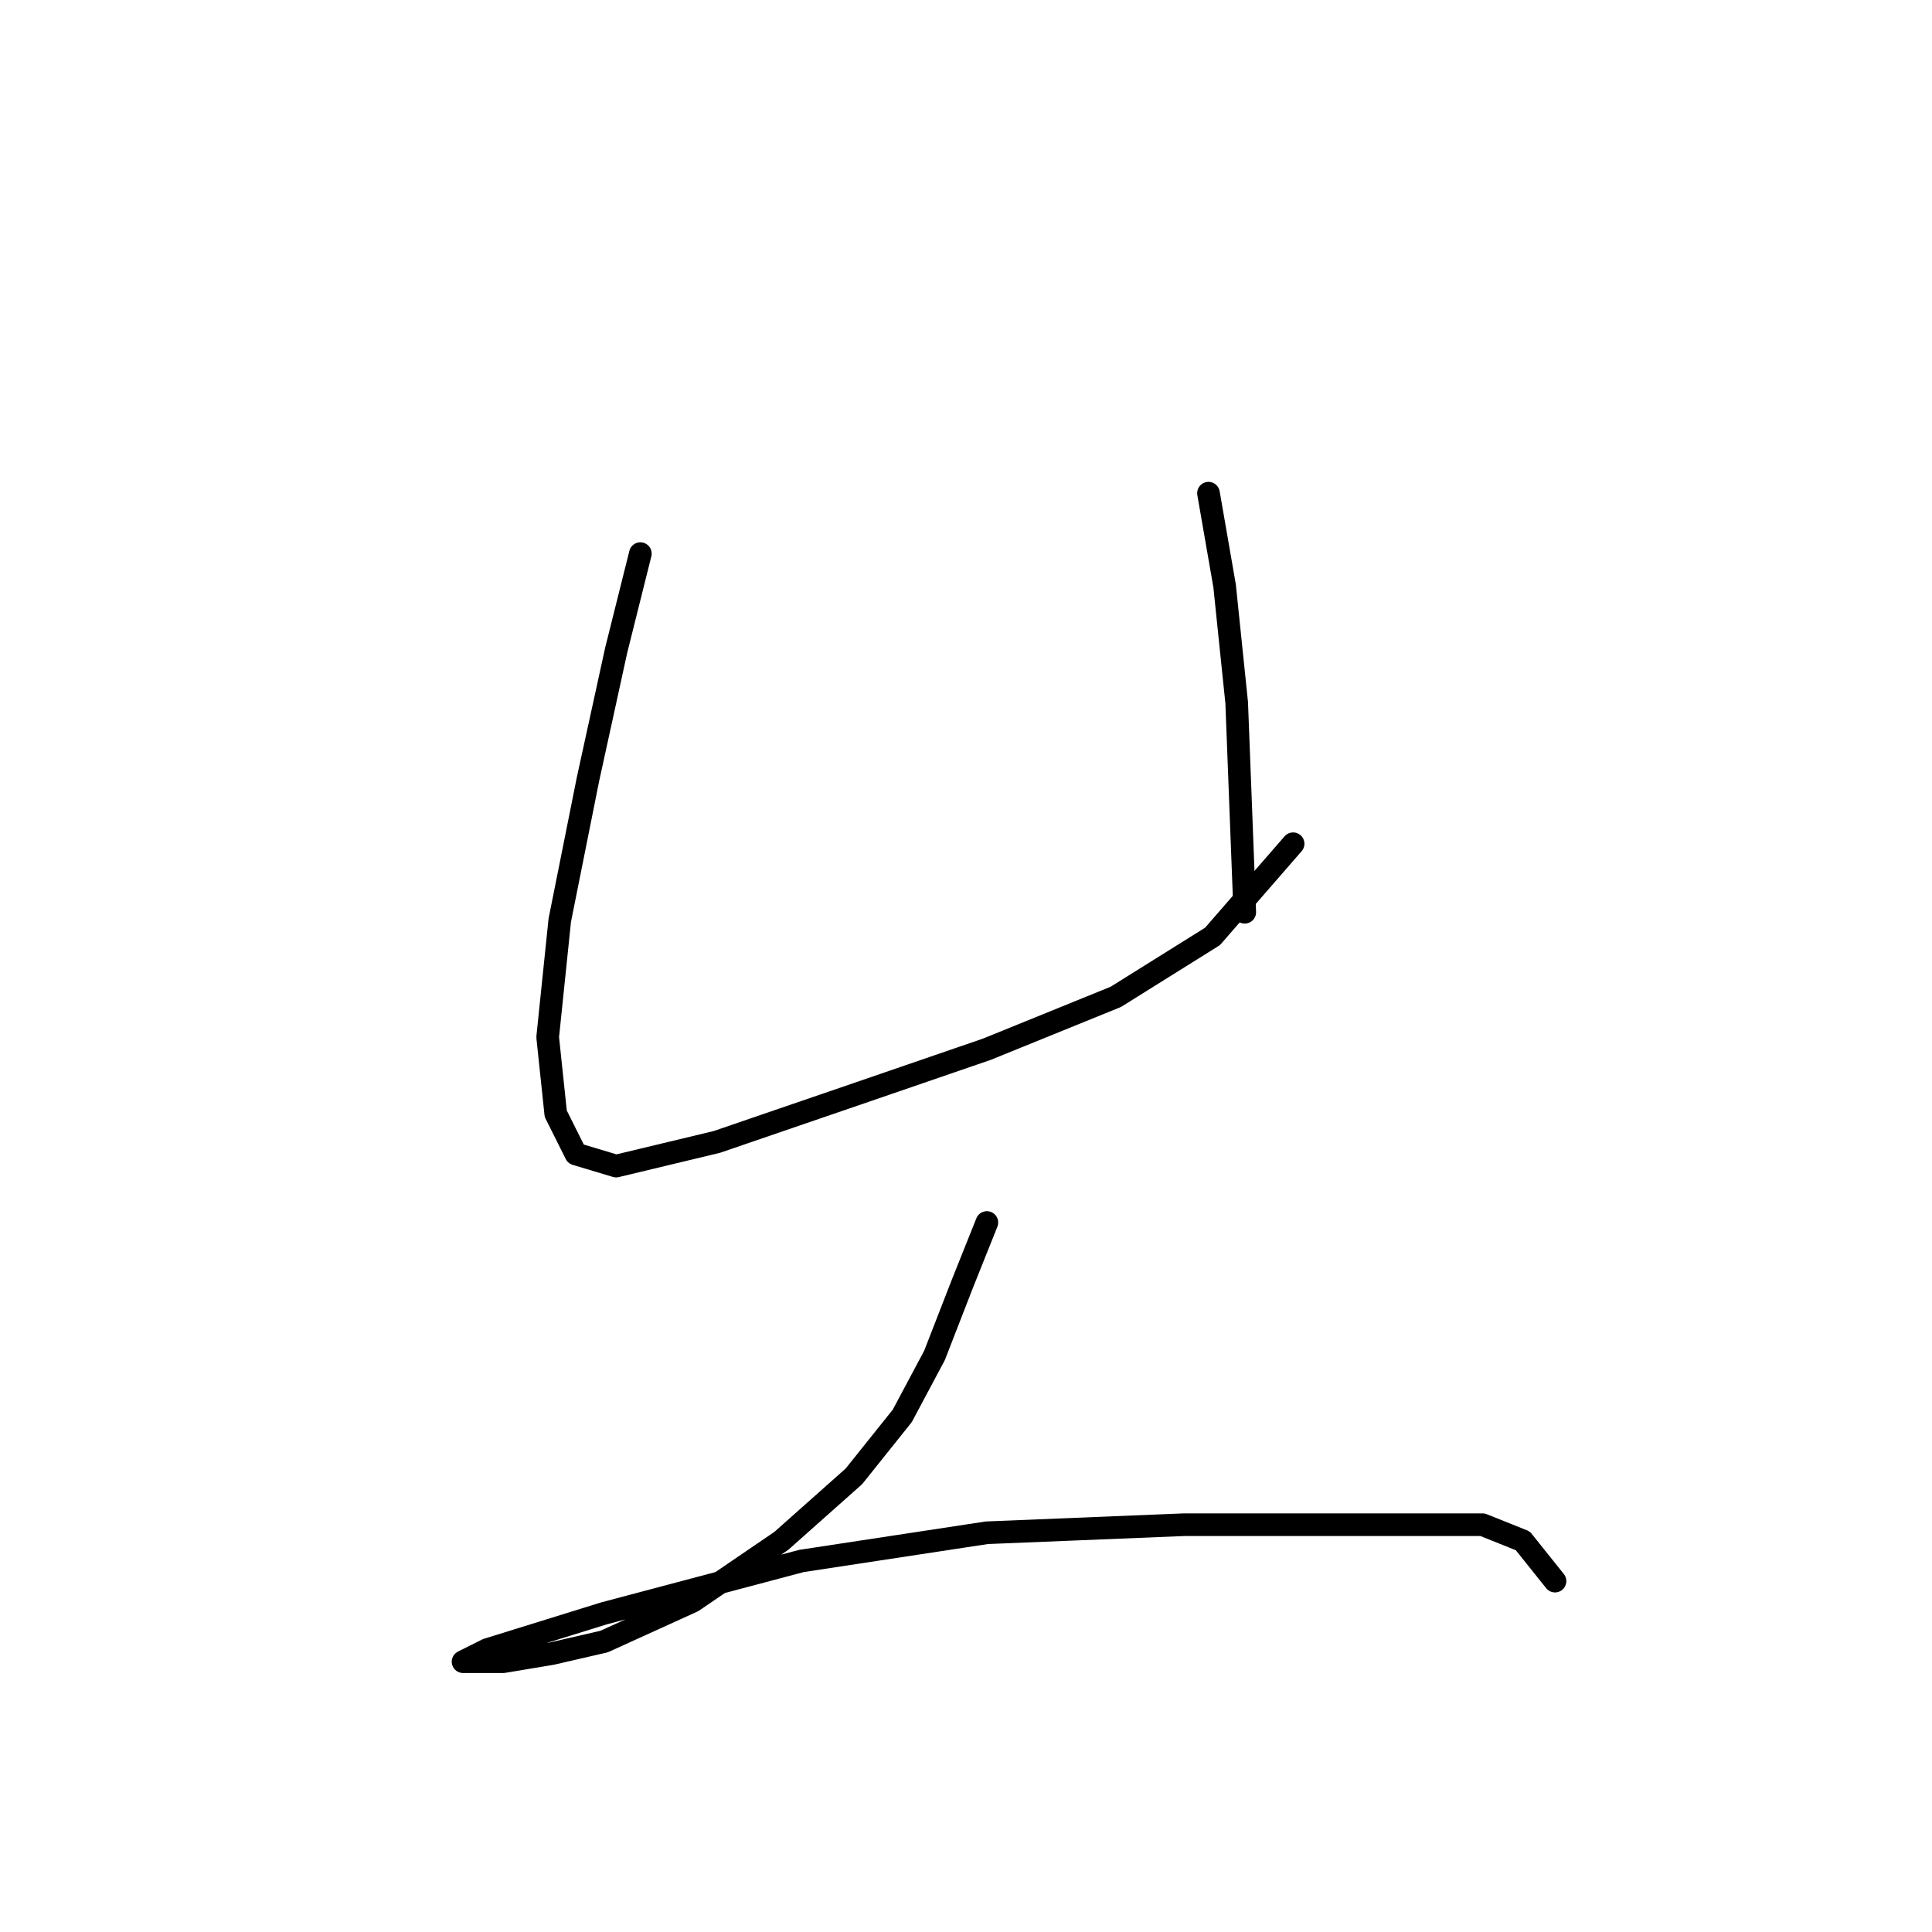 <?xml version="1.0" standalone="no"?>
    <svg width="256" height="256" xmlns="http://www.w3.org/2000/svg" version="1.1">
    <polyline stroke="black" stroke-width="3" stroke-linecap="round" fill="transparent" stroke-linejoin="round" points="84.85 73.358 81.646 86.172 77.909 103.257 74.172 121.944 72.57 137.427 73.638 147.572 76.307 152.911 81.646 154.512 94.994 151.309 113.681 144.902 130.766 139.029 147.851 132.088 160.665 124.08 171.343 111.8 171.343 111.8 " />
        <polyline stroke="black" stroke-width="3" stroke-linecap="round" fill="transparent" stroke-linejoin="round" points="160.131 65.35 162.266 77.63 163.868 93.113 164.936 120.876 164.936 120.876 " />
        <polyline stroke="black" stroke-width="3" stroke-linecap="round" fill="transparent" stroke-linejoin="round" points="130.766 161.987 127.562 169.996 123.825 179.606 119.554 187.615 113.147 195.623 103.537 204.166 91.791 212.174 80.045 217.514 73.104 219.115 66.697 220.183 62.426 220.183 61.358 220.183 64.561 218.581 80.045 213.776 106.206 206.835 130.766 203.098 156.927 202.03 175.08 202.03 189.496 202.03 196.437 202.03 201.776 204.166 206.047 209.505 206.047 209.505 " />
        </svg>
